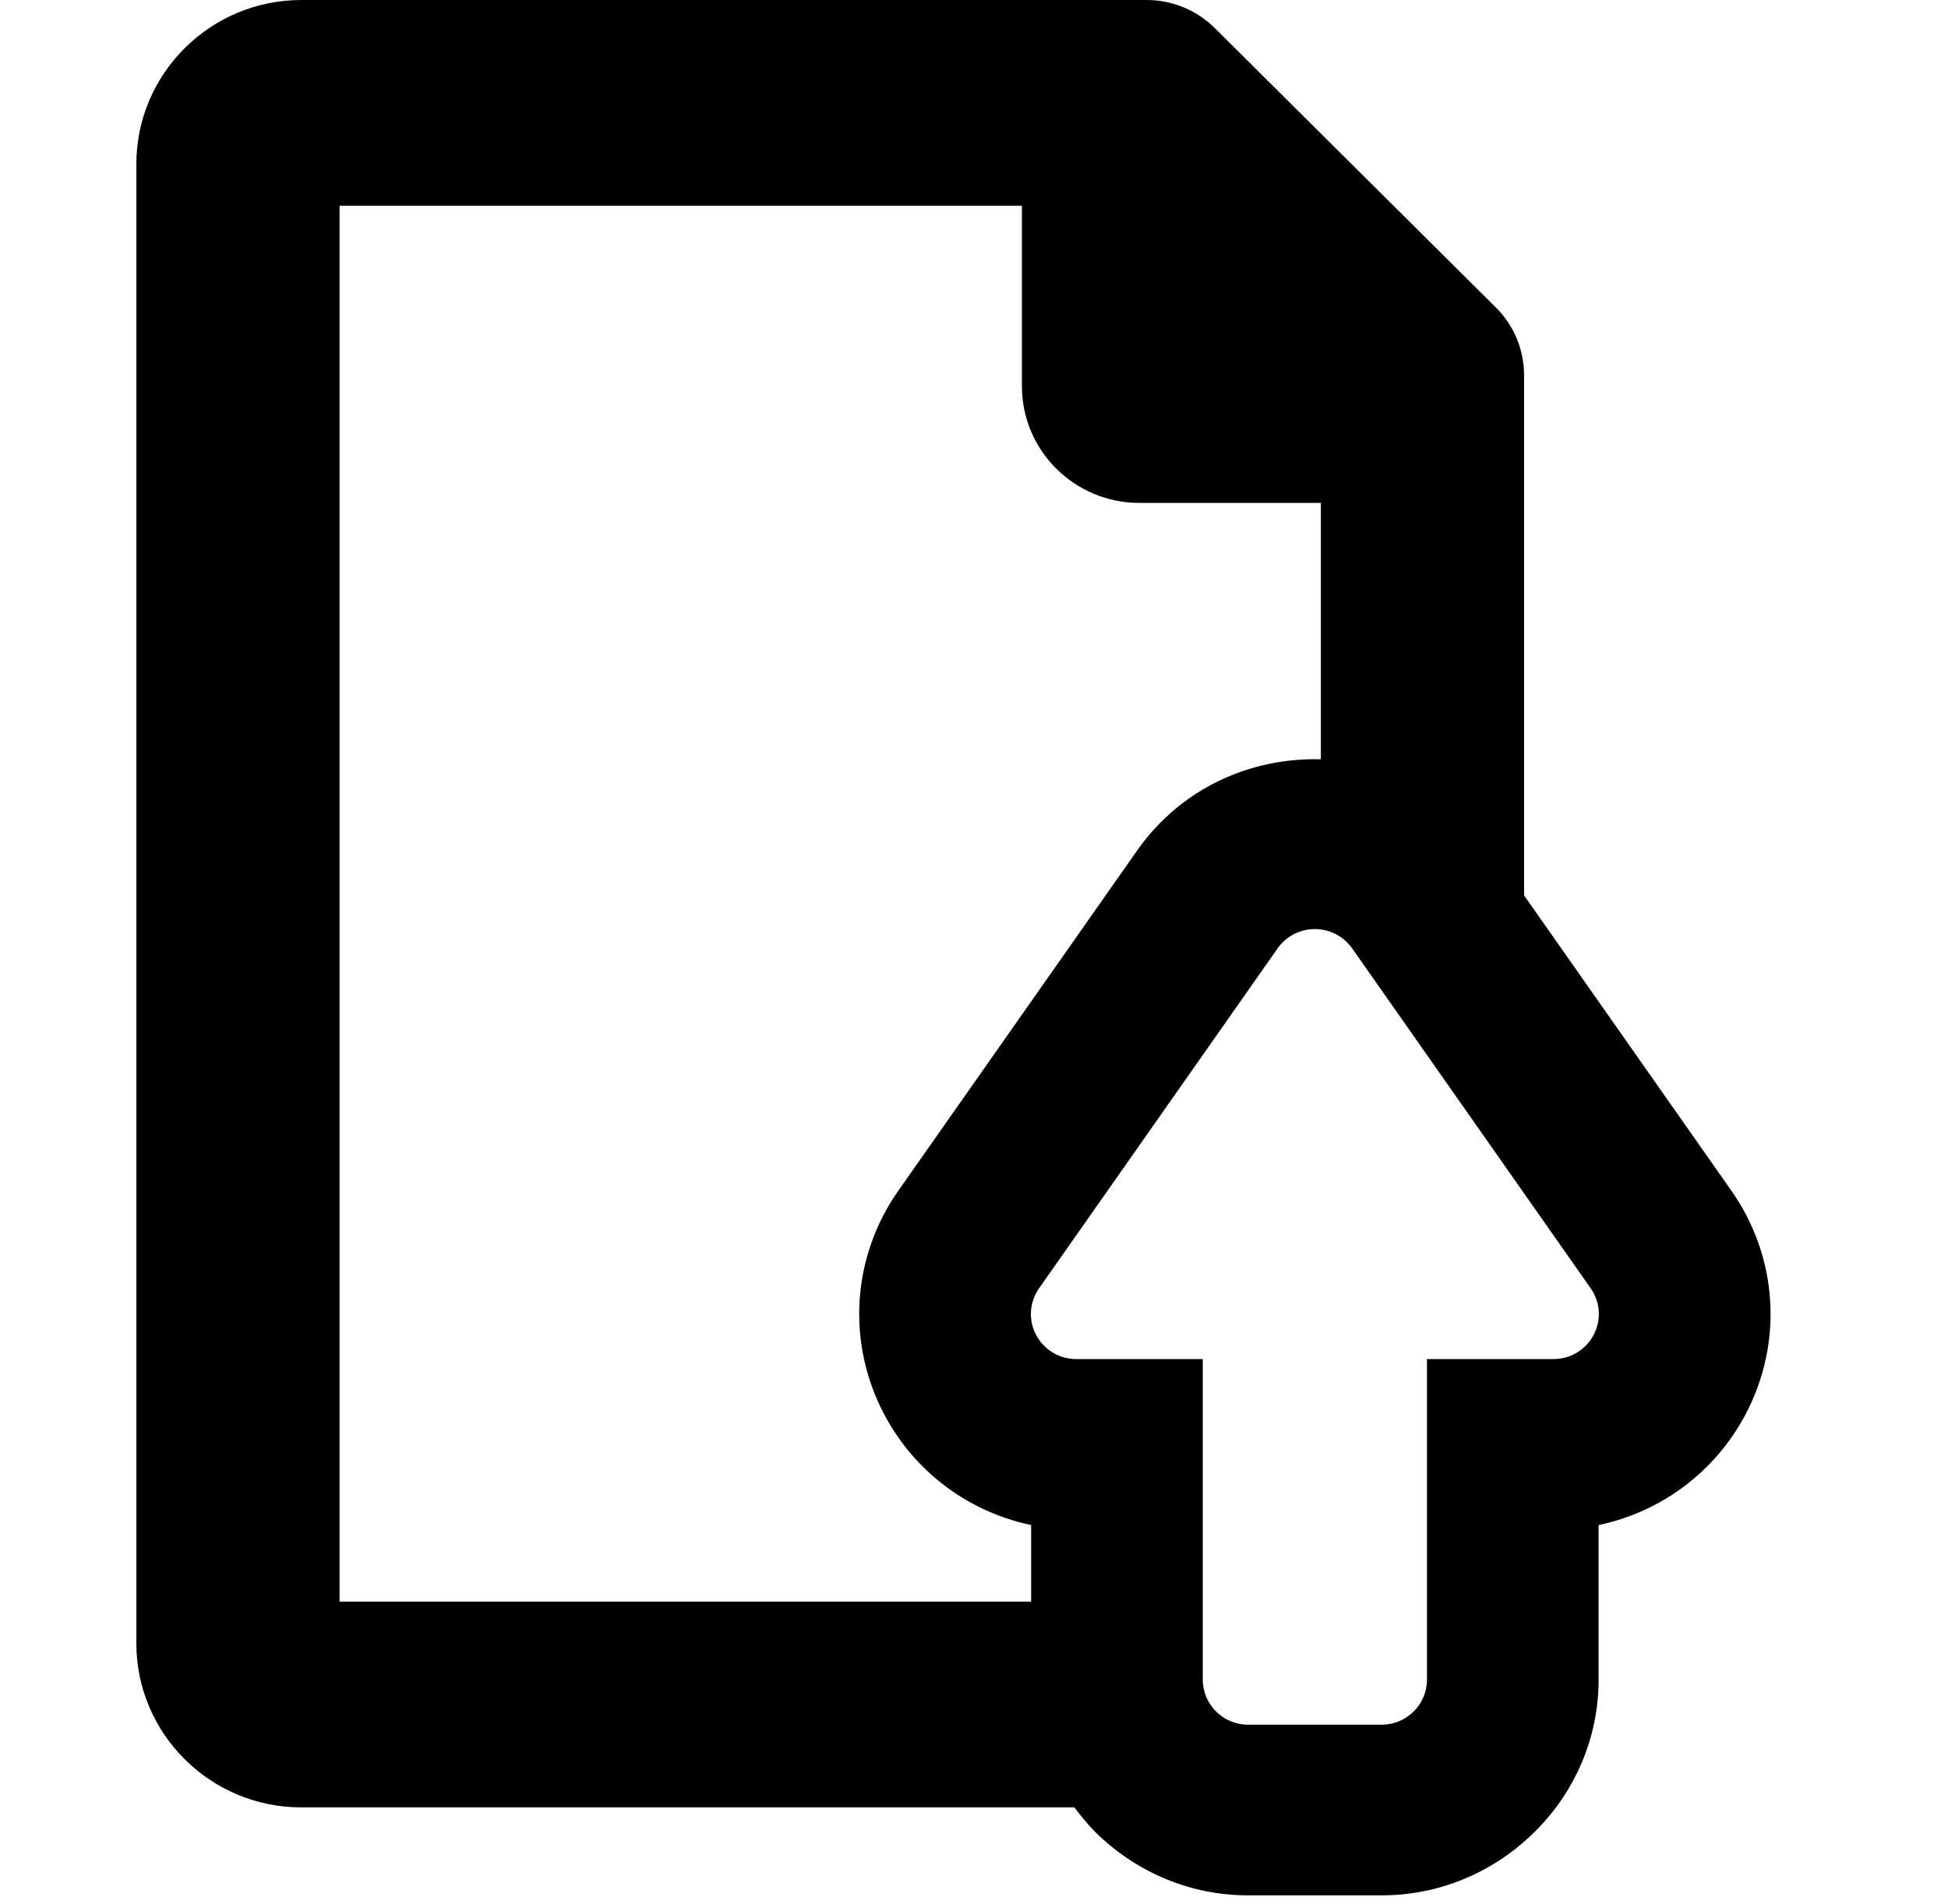 <svg width="45" height="44" viewBox="0 0 45 44" fill="none" xmlns="http://www.w3.org/2000/svg">
<g clip-path="url(#clip0_95_2)">
<path d="M39.996 27.511L35.207 20.688V18.845V17.831V8.674C35.207 8.079 34.974 7.519 34.551 7.1L28.065 0.651C27.642 0.231 27.078 0 26.482 0H6.962C4.859 0 3.15 1.701 3.15 3.79V37.97C3.15 40.059 4.86 41.76 6.962 41.76H21.256H24.819C24.99 41.987 25.171 42.206 25.378 42.403C26.279 43.259 27.491 43.792 28.833 43.792C31.25 43.792 28.721 43.792 31.916 43.792C33.256 43.792 34.472 43.259 35.372 42.403C36.421 41.407 36.929 40.099 36.929 38.809V35.236C38.384 34.931 39.631 33.999 40.33 32.666C41.197 31.015 41.07 29.039 39.996 27.511ZM15.262 37.006H7.844V4.754H23.607V8.925C23.607 10.41 24.822 11.619 26.317 11.619H30.513V17.54H30.49V17.543C28.903 17.506 27.302 18.193 26.279 19.636L20.753 27.51C19.679 29.039 19.552 31.014 20.419 32.666C21.118 33.999 22.365 34.931 23.82 35.236V37.006H22.897H15.262V37.006ZM36.815 30.842C36.633 31.187 36.278 31.401 35.888 31.401H35.886H32.964V38.809C32.964 39.383 32.493 39.849 31.918 39.849H31.916H28.833H28.831C28.255 39.849 27.785 39.383 27.785 38.809V31.401H24.862H24.861C24.471 31.401 24.115 31.187 23.933 30.842C23.753 30.497 23.779 30.085 24.004 29.765L29.515 21.91C29.711 21.632 30.033 21.466 30.374 21.466H30.375C30.716 21.466 31.037 21.632 31.234 21.91L36.745 29.765C36.97 30.085 36.996 30.497 36.815 30.842Z" fill="black"/>
</g>
<defs>
<clipPath id="clip0_95_2">
<rect width="44.051" height="43.792" fill="white"/>
</clipPath>
</defs>
</svg>
